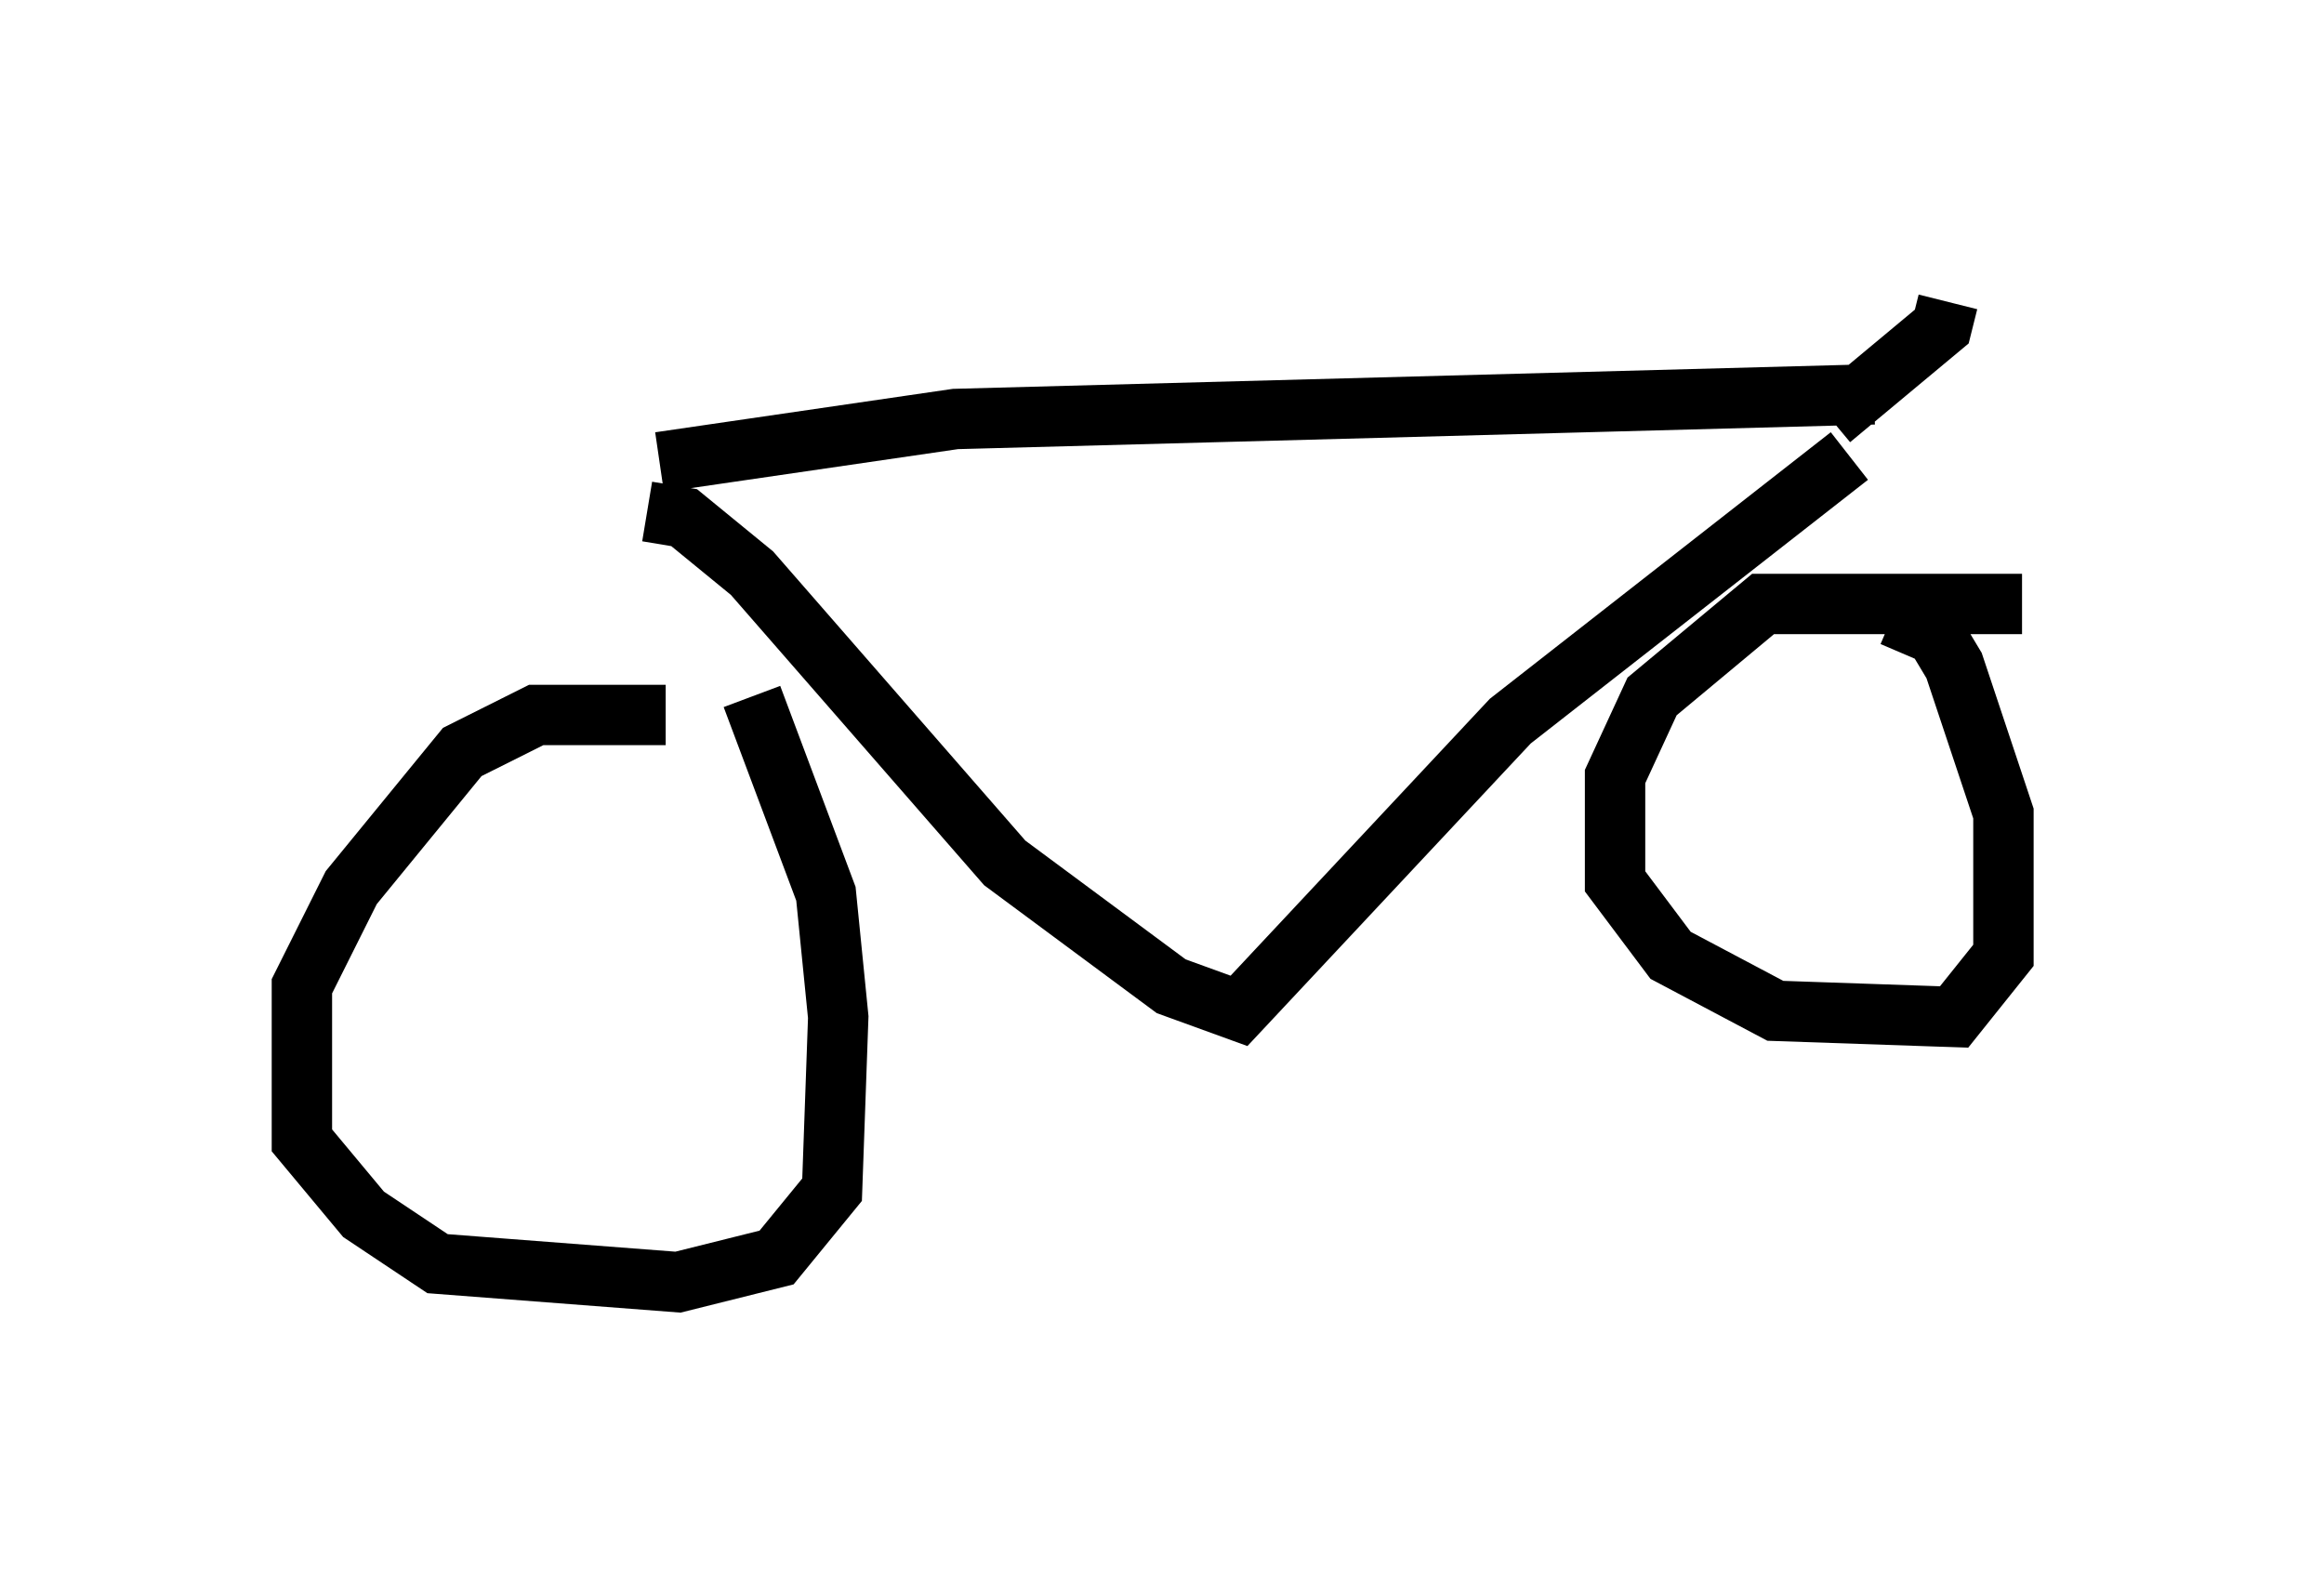 <?xml version="1.0" encoding="utf-8" ?>
<svg baseProfile="full" height="26.231" version="1.1" width="38.482" xmlns="http://www.w3.org/2000/svg" xmlns:ev="http://www.w3.org/2001/xml-events" xmlns:xlink="http://www.w3.org/1999/xlink"><defs /><rect fill="white" height="26.231" width="38.482" x="0" y="0" /><path d="M12.963, 12.452 m-1.94, -0.613 l-2.144, 0.0 -1.225, 0.613 l-1.838, 2.246 -0.817, 1.633 l0.0, 2.552 1.021, 1.225 l1.225, 0.817 3.981, 0.306 l1.633, -0.408 0.919, -1.123 l0.102, -2.858 -0.204, -2.042 l-1.225, -3.267 m-1.735, -3.063 l0.613, 0.102 1.123, 0.919 l4.185, 4.798 2.756, 2.042 l1.123, 0.408 4.492, -4.798 l5.615, -4.39 m-19.702, 0.102 l4.9, -0.715 15.211, -0.408 m2.45, 3.471 l-4.288, 0.0 -1.838, 1.531 l-0.613, 1.327 0.0, 1.735 l0.919, 1.225 1.735, 0.919 l2.96, 0.102 0.817, -1.021 l0.0, -2.348 -0.817, -2.45 l-0.306, -0.51 -0.715, -0.306 m-1.021, -3.267 l1.838, -1.531 0.102, -0.408 " fill="none" stroke="black" stroke-width="1" /></svg>